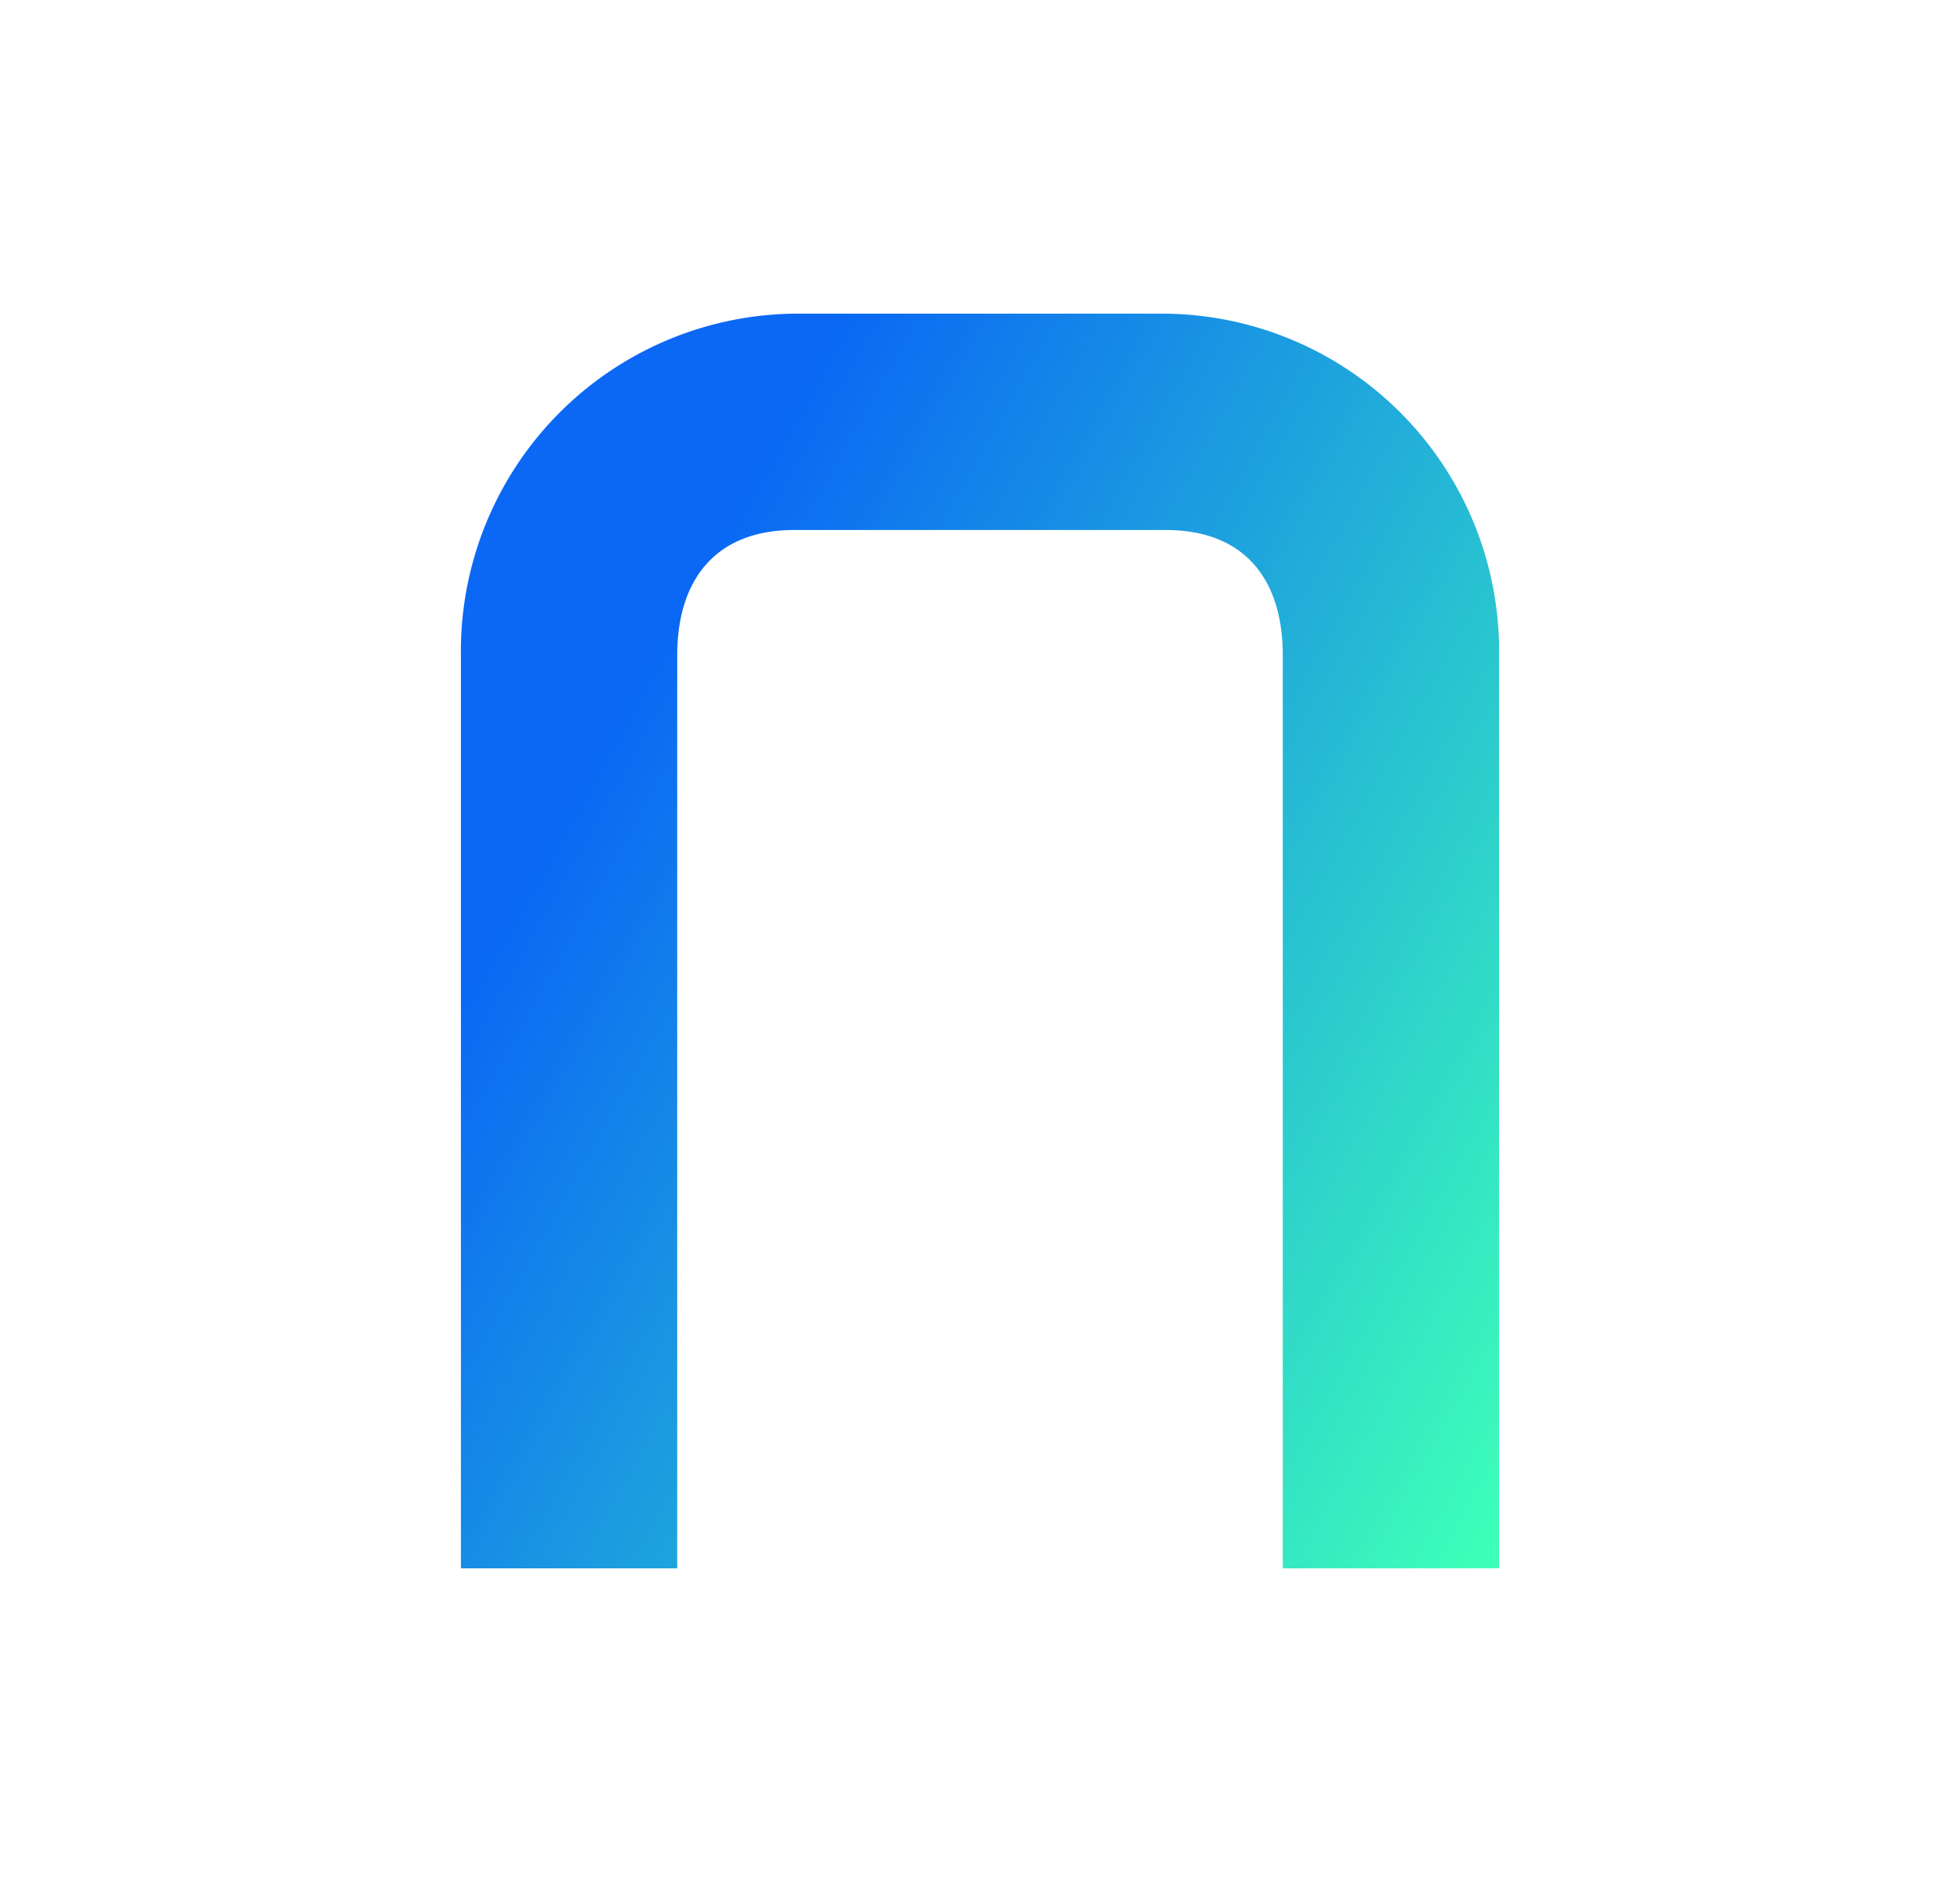 <svg xmlns="http://www.w3.org/2000/svg" width="25" height="24" fill="none" viewBox="0 0 25 24">
    <path fill="url(#PTU__a)" d="M14.872 4h-4.744a4.304 4.304 0 0 0-4.249 4.359V20h2.759V8.359c0-.993.513-1.6 1.49-1.6h4.744c.977 0 1.49.601 1.49 1.6V20h2.759V8.359A4.304 4.304 0 0 0 14.872 4"/>
    <defs>
        <linearGradient id="PTU__a" x1="7.507" x2="20.533" y1="9.749" y2="17.043" gradientUnits="userSpaceOnUse">
            <stop stop-color="#0A68F4"/>
            <stop offset="1" stop-color="#3DFFB9"/>
        </linearGradient>
    </defs>
</svg>
